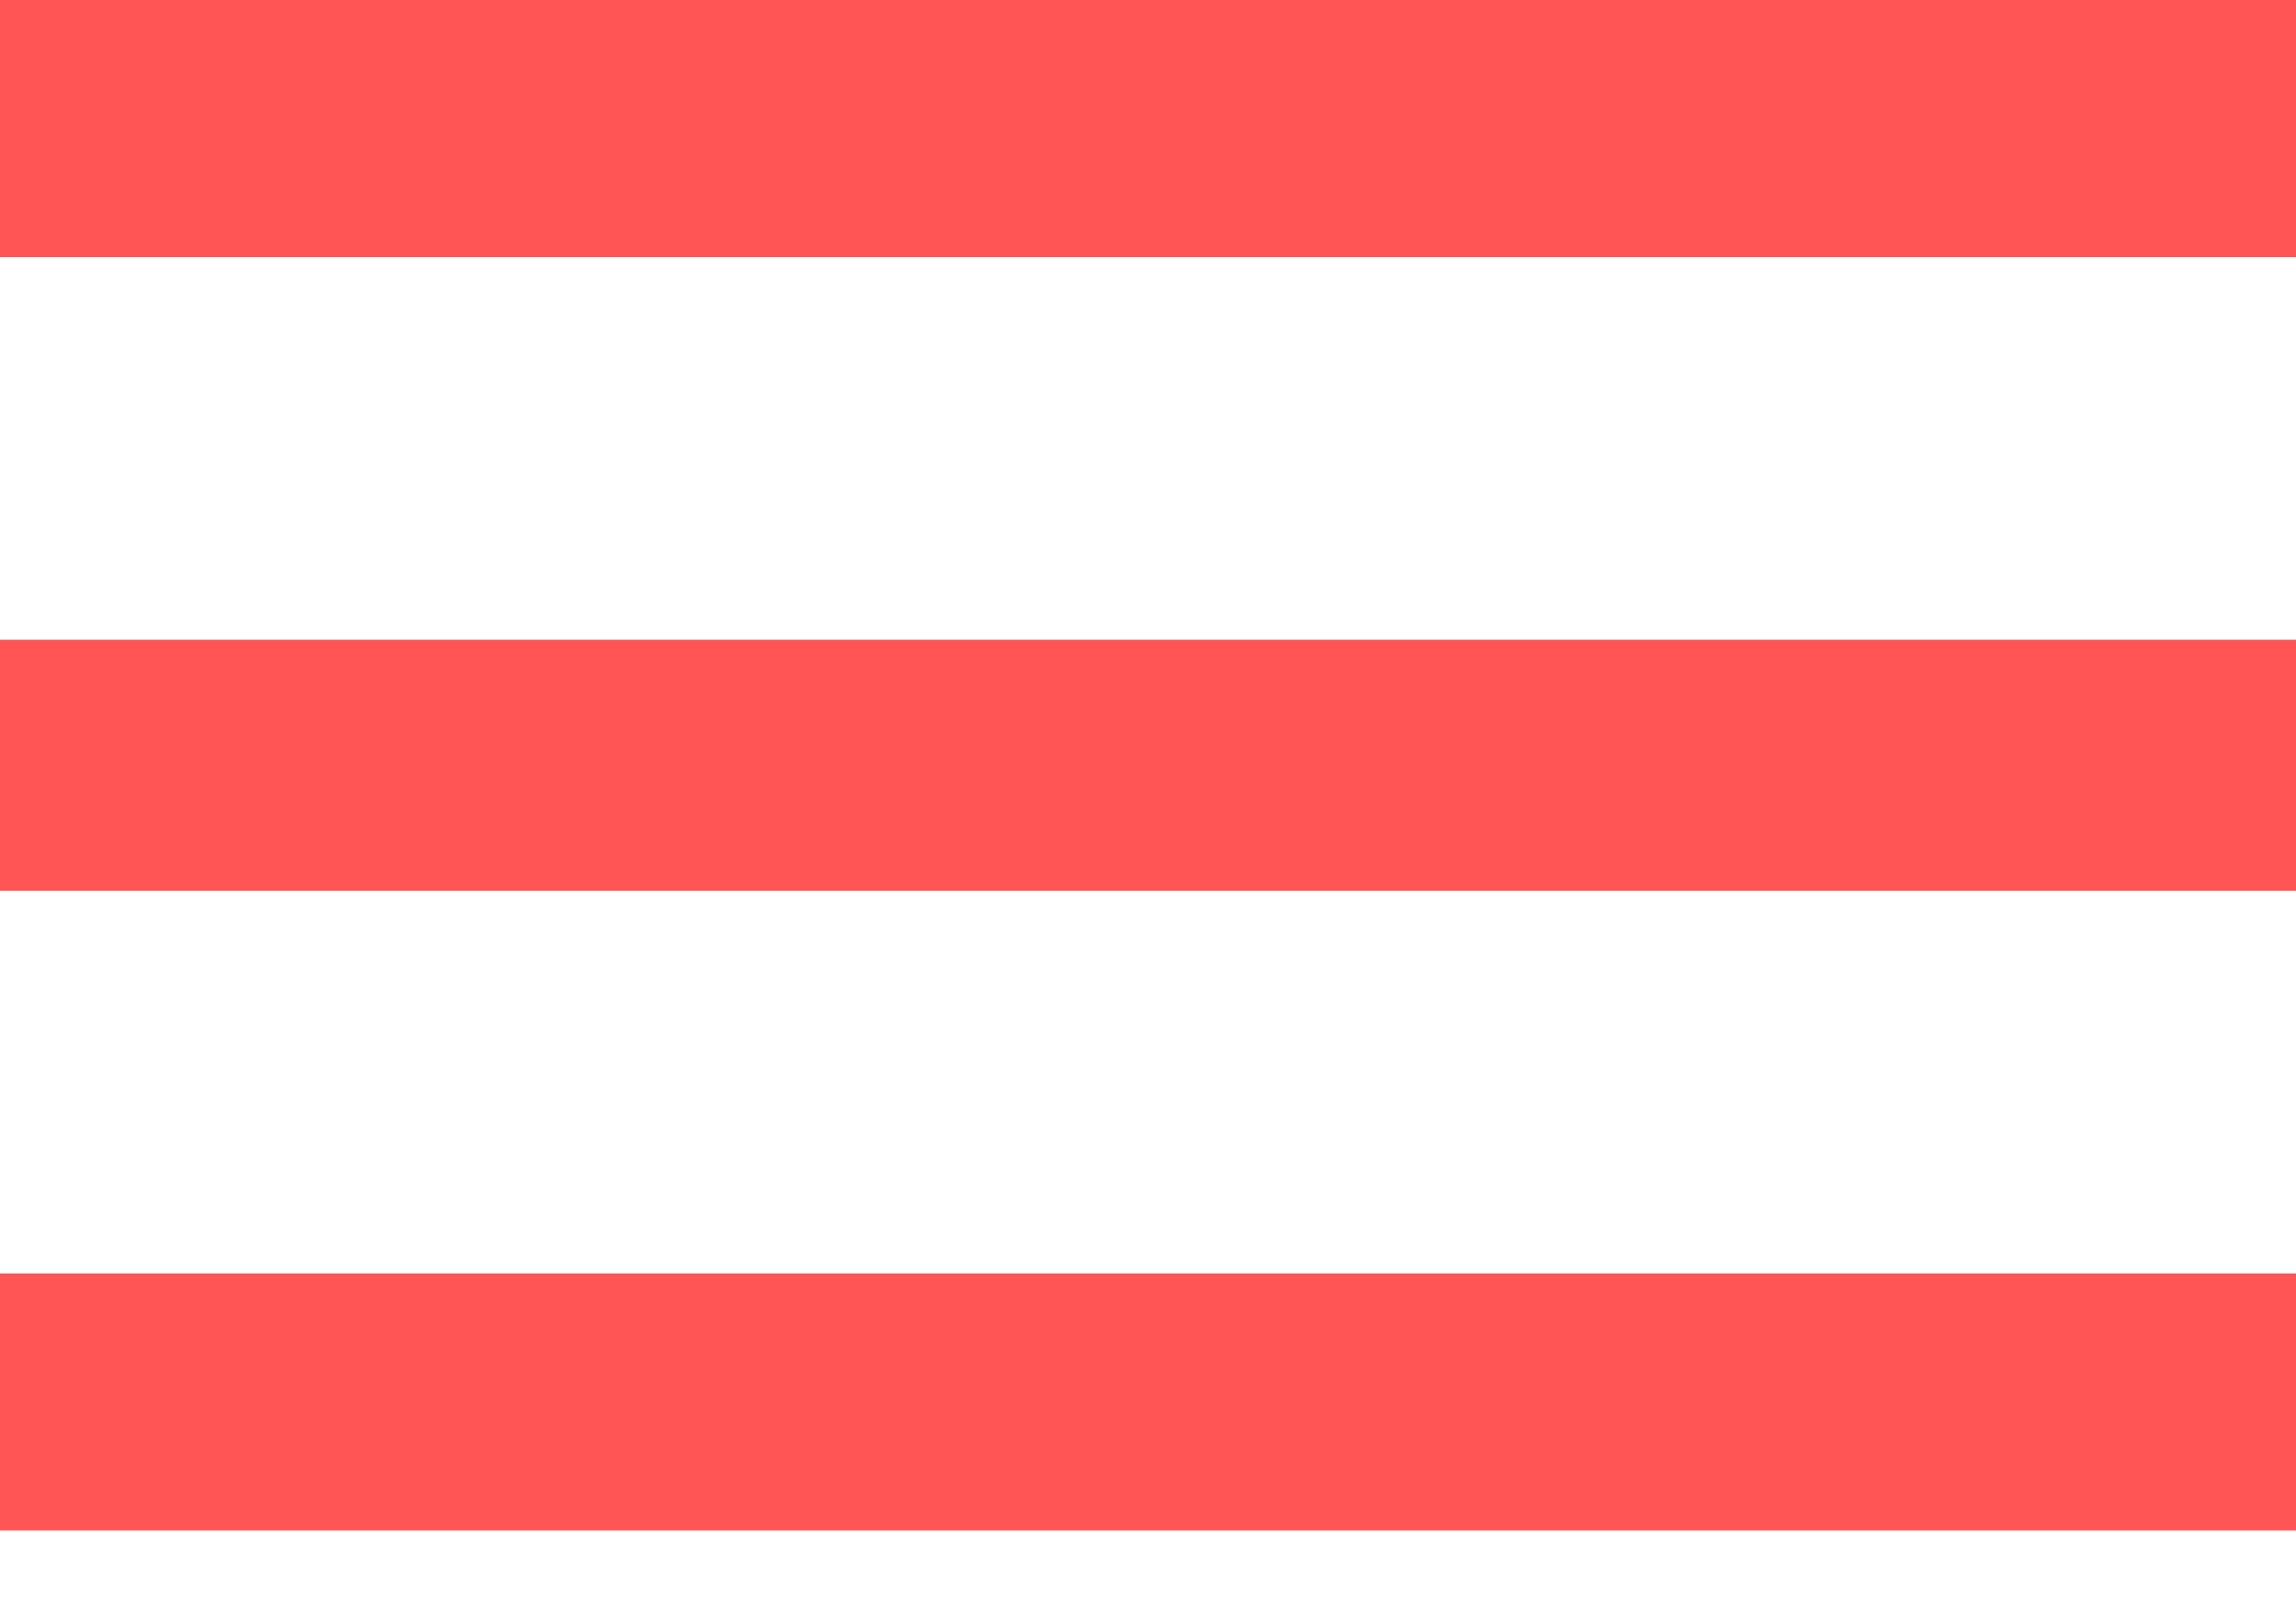 <svg width="20" height="14" viewBox="0 0 20 14" fill="none" xmlns="http://www.w3.org/2000/svg">
<path fill-rule="evenodd" clip-rule="evenodd" d="M0 13.333V11.094H20V13.333H0ZM0 7.76V5.573H20V7.76H0ZM0 0H20V2.24H0V0Z" fill="#FF5555"/>
</svg>
